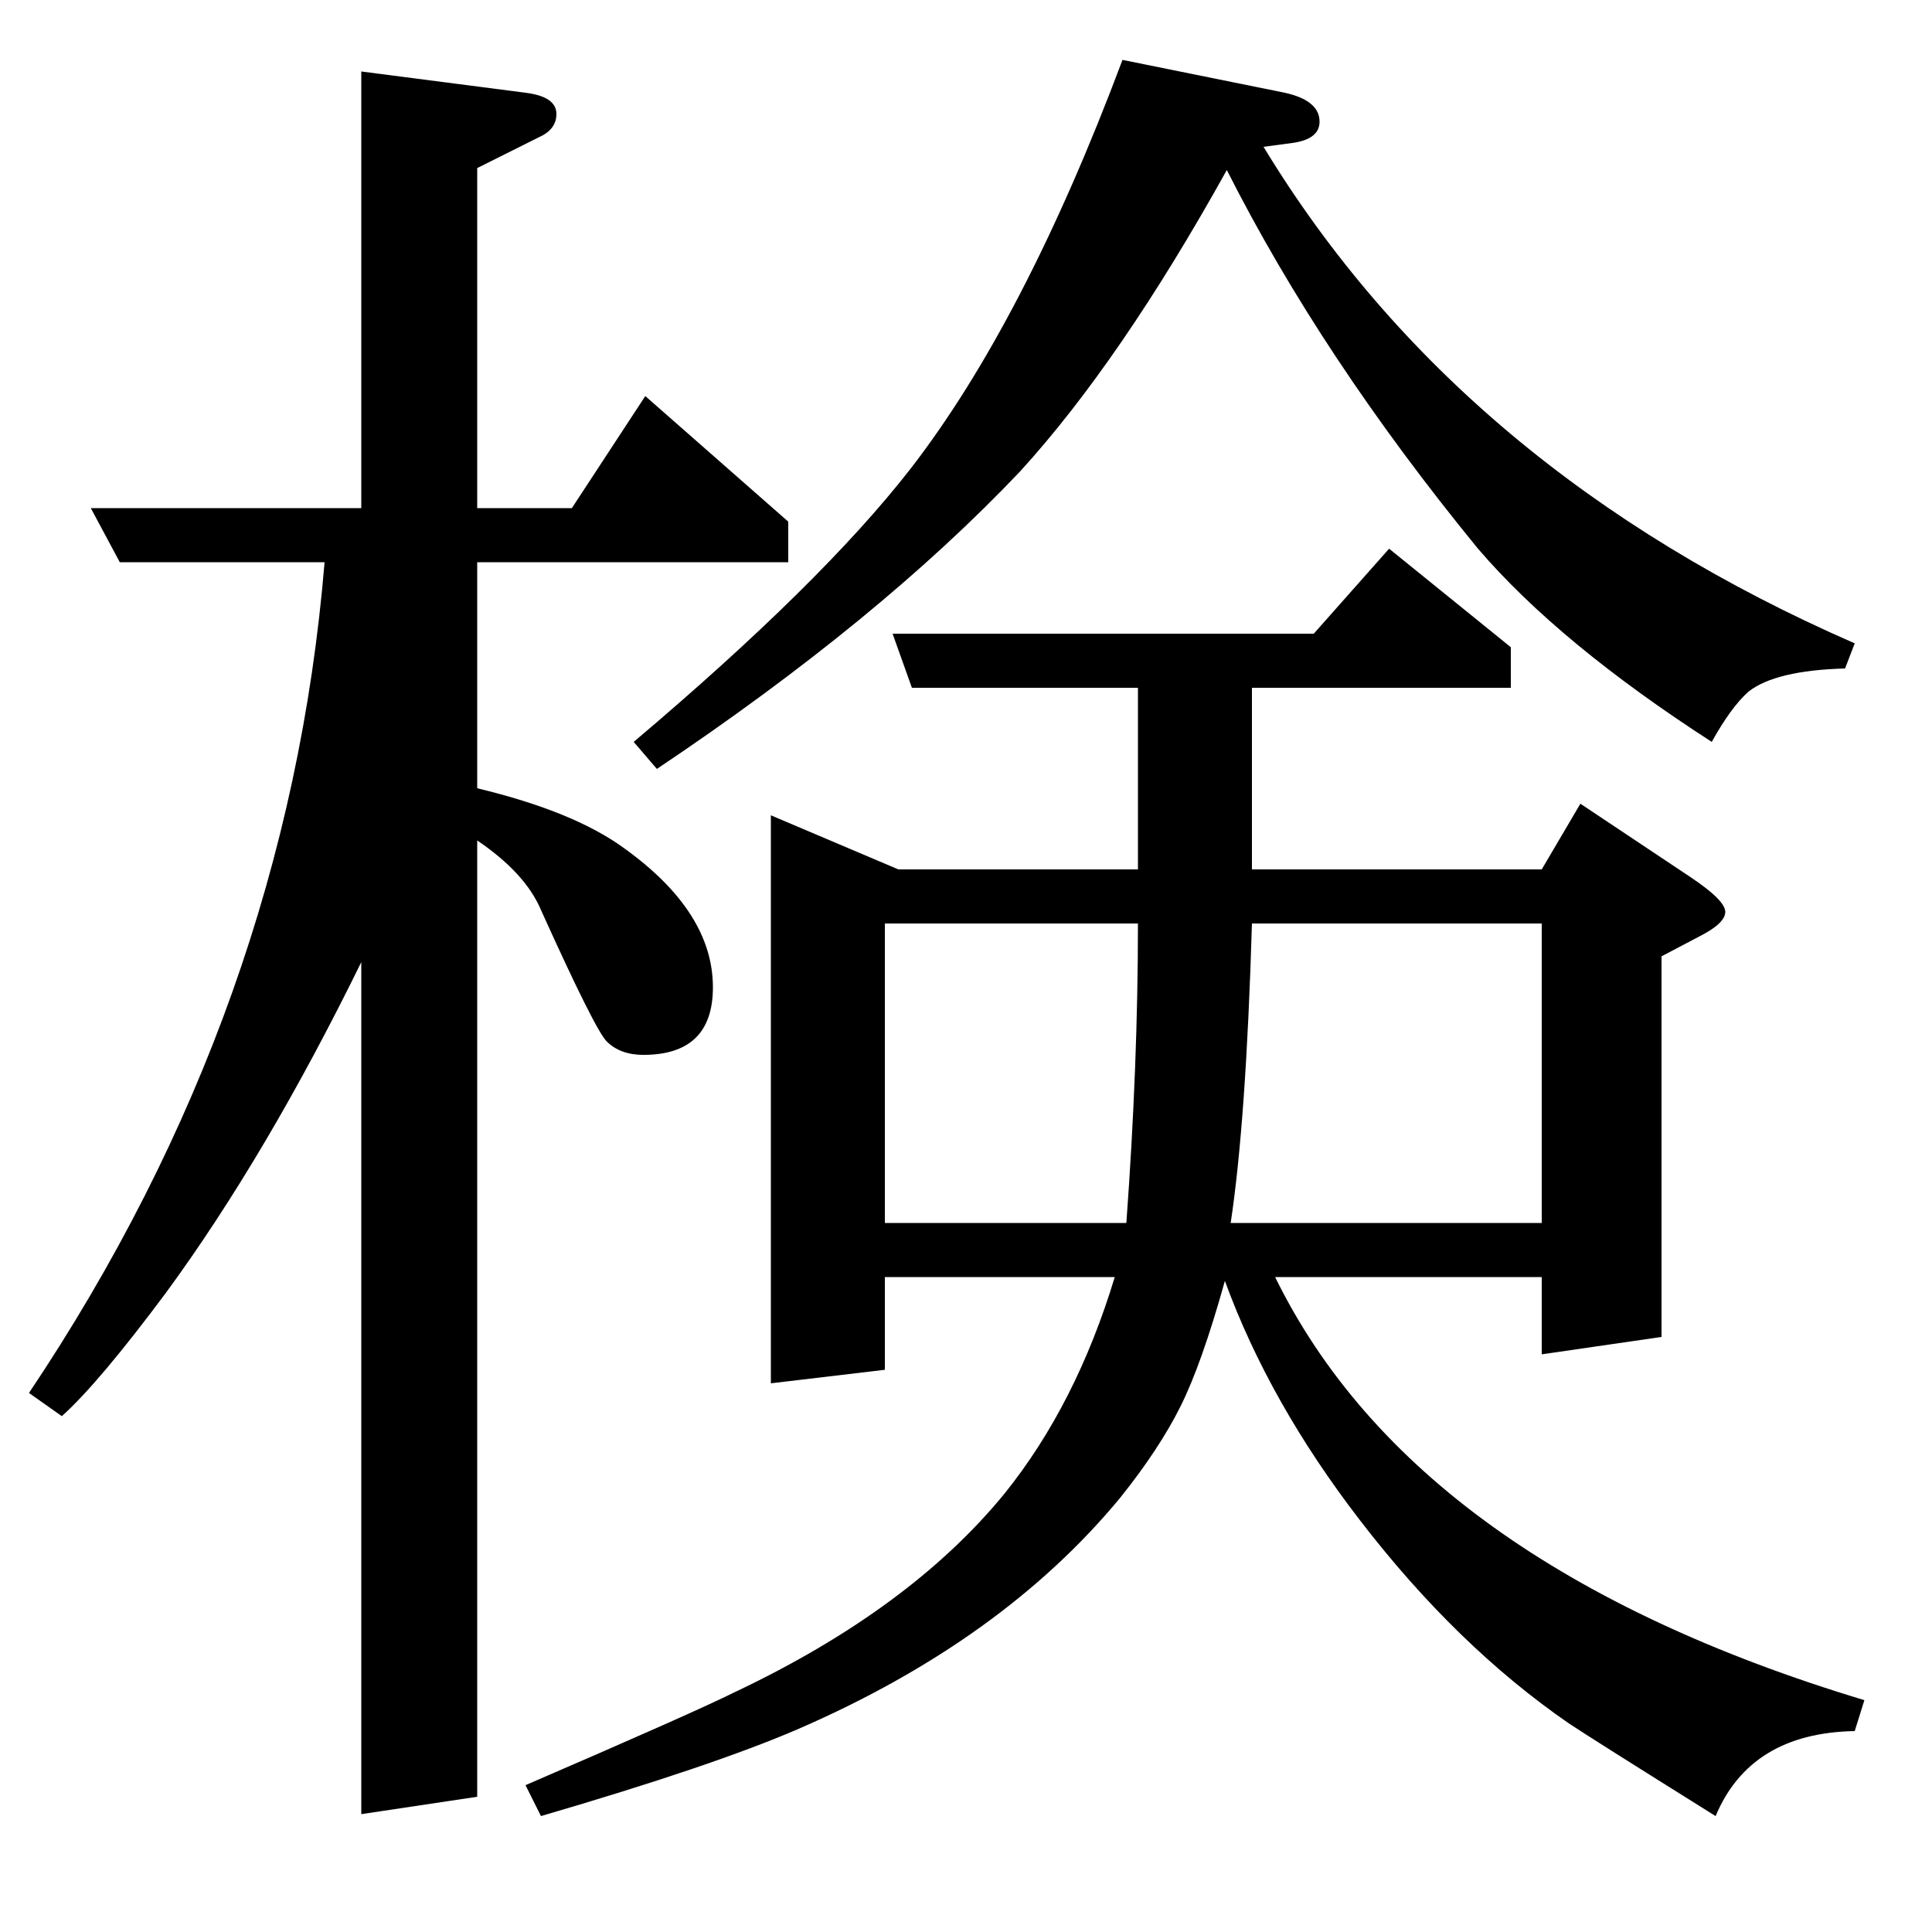 <?xml version="1.0" standalone="no"?>
<!DOCTYPE svg PUBLIC "-//W3C//DTD SVG 1.1//EN" "http://www.w3.org/Graphics/SVG/1.1/DTD/svg11.dtd" >
<svg xmlns="http://www.w3.org/2000/svg" xmlns:xlink="http://www.w3.org/1999/xlink" version="1.1" viewBox="0 -120 1000 1000">
  <g transform="matrix(1 0 0 -1 0 880)">
   <path fill="currentColor"
d="M15 279q134 200 153 430h-106l-15 28h140v226l85 -11q16 -2 16 -11q0 -8 -9 -12l-32 -16v-176h49l38 58l74 -65v-21h-161v-117q50 -12 76 -31q46 -33 46 -72q0 -35 -36 -35q-12 0 -19 7q-6 6 -34 68q-8 19 -33 36v-495l-60 -9v441q-49 -100 -101 -171q-35 -47 -54 -64z
M272 76q88 38 108 48q91 43 140 103q37 46 57 112h-119v-48l-59 -7v294l66 -28h124v94h-117l-10 28h218l39 44l63 -51v-21h-134v-94h150l20 34l57 -38q18 -12 18 -18t-14 -13l-19 -10v-197l-62 -9v40h-138q73 -149 305 -219l-5 -16q-54 -1 -72 -44q-64 40 -76 48
q-58 40 -108 105q-47 61 -70 124q-12 -43 -23 -65t-31 -47q-61 -74 -167 -120q-44 -19 -133 -45zM458 367h125q6 82 6 155h-131v-155zM648 522q-3 -102 -11 -155h161v155h-150zM328 616q97 82 143 141q59 76 110 212l84 -17q18 -4 18 -15q0 -9 -14 -11l-15 -2
q102 -168 306 -257l-5 -13q-36 -1 -50 -12q-9 -8 -19 -26q-79 51 -121 100q-81 99 -130 196q-55 -99 -107 -156q-73 -77 -188 -154z" />
  </g>

</svg>
